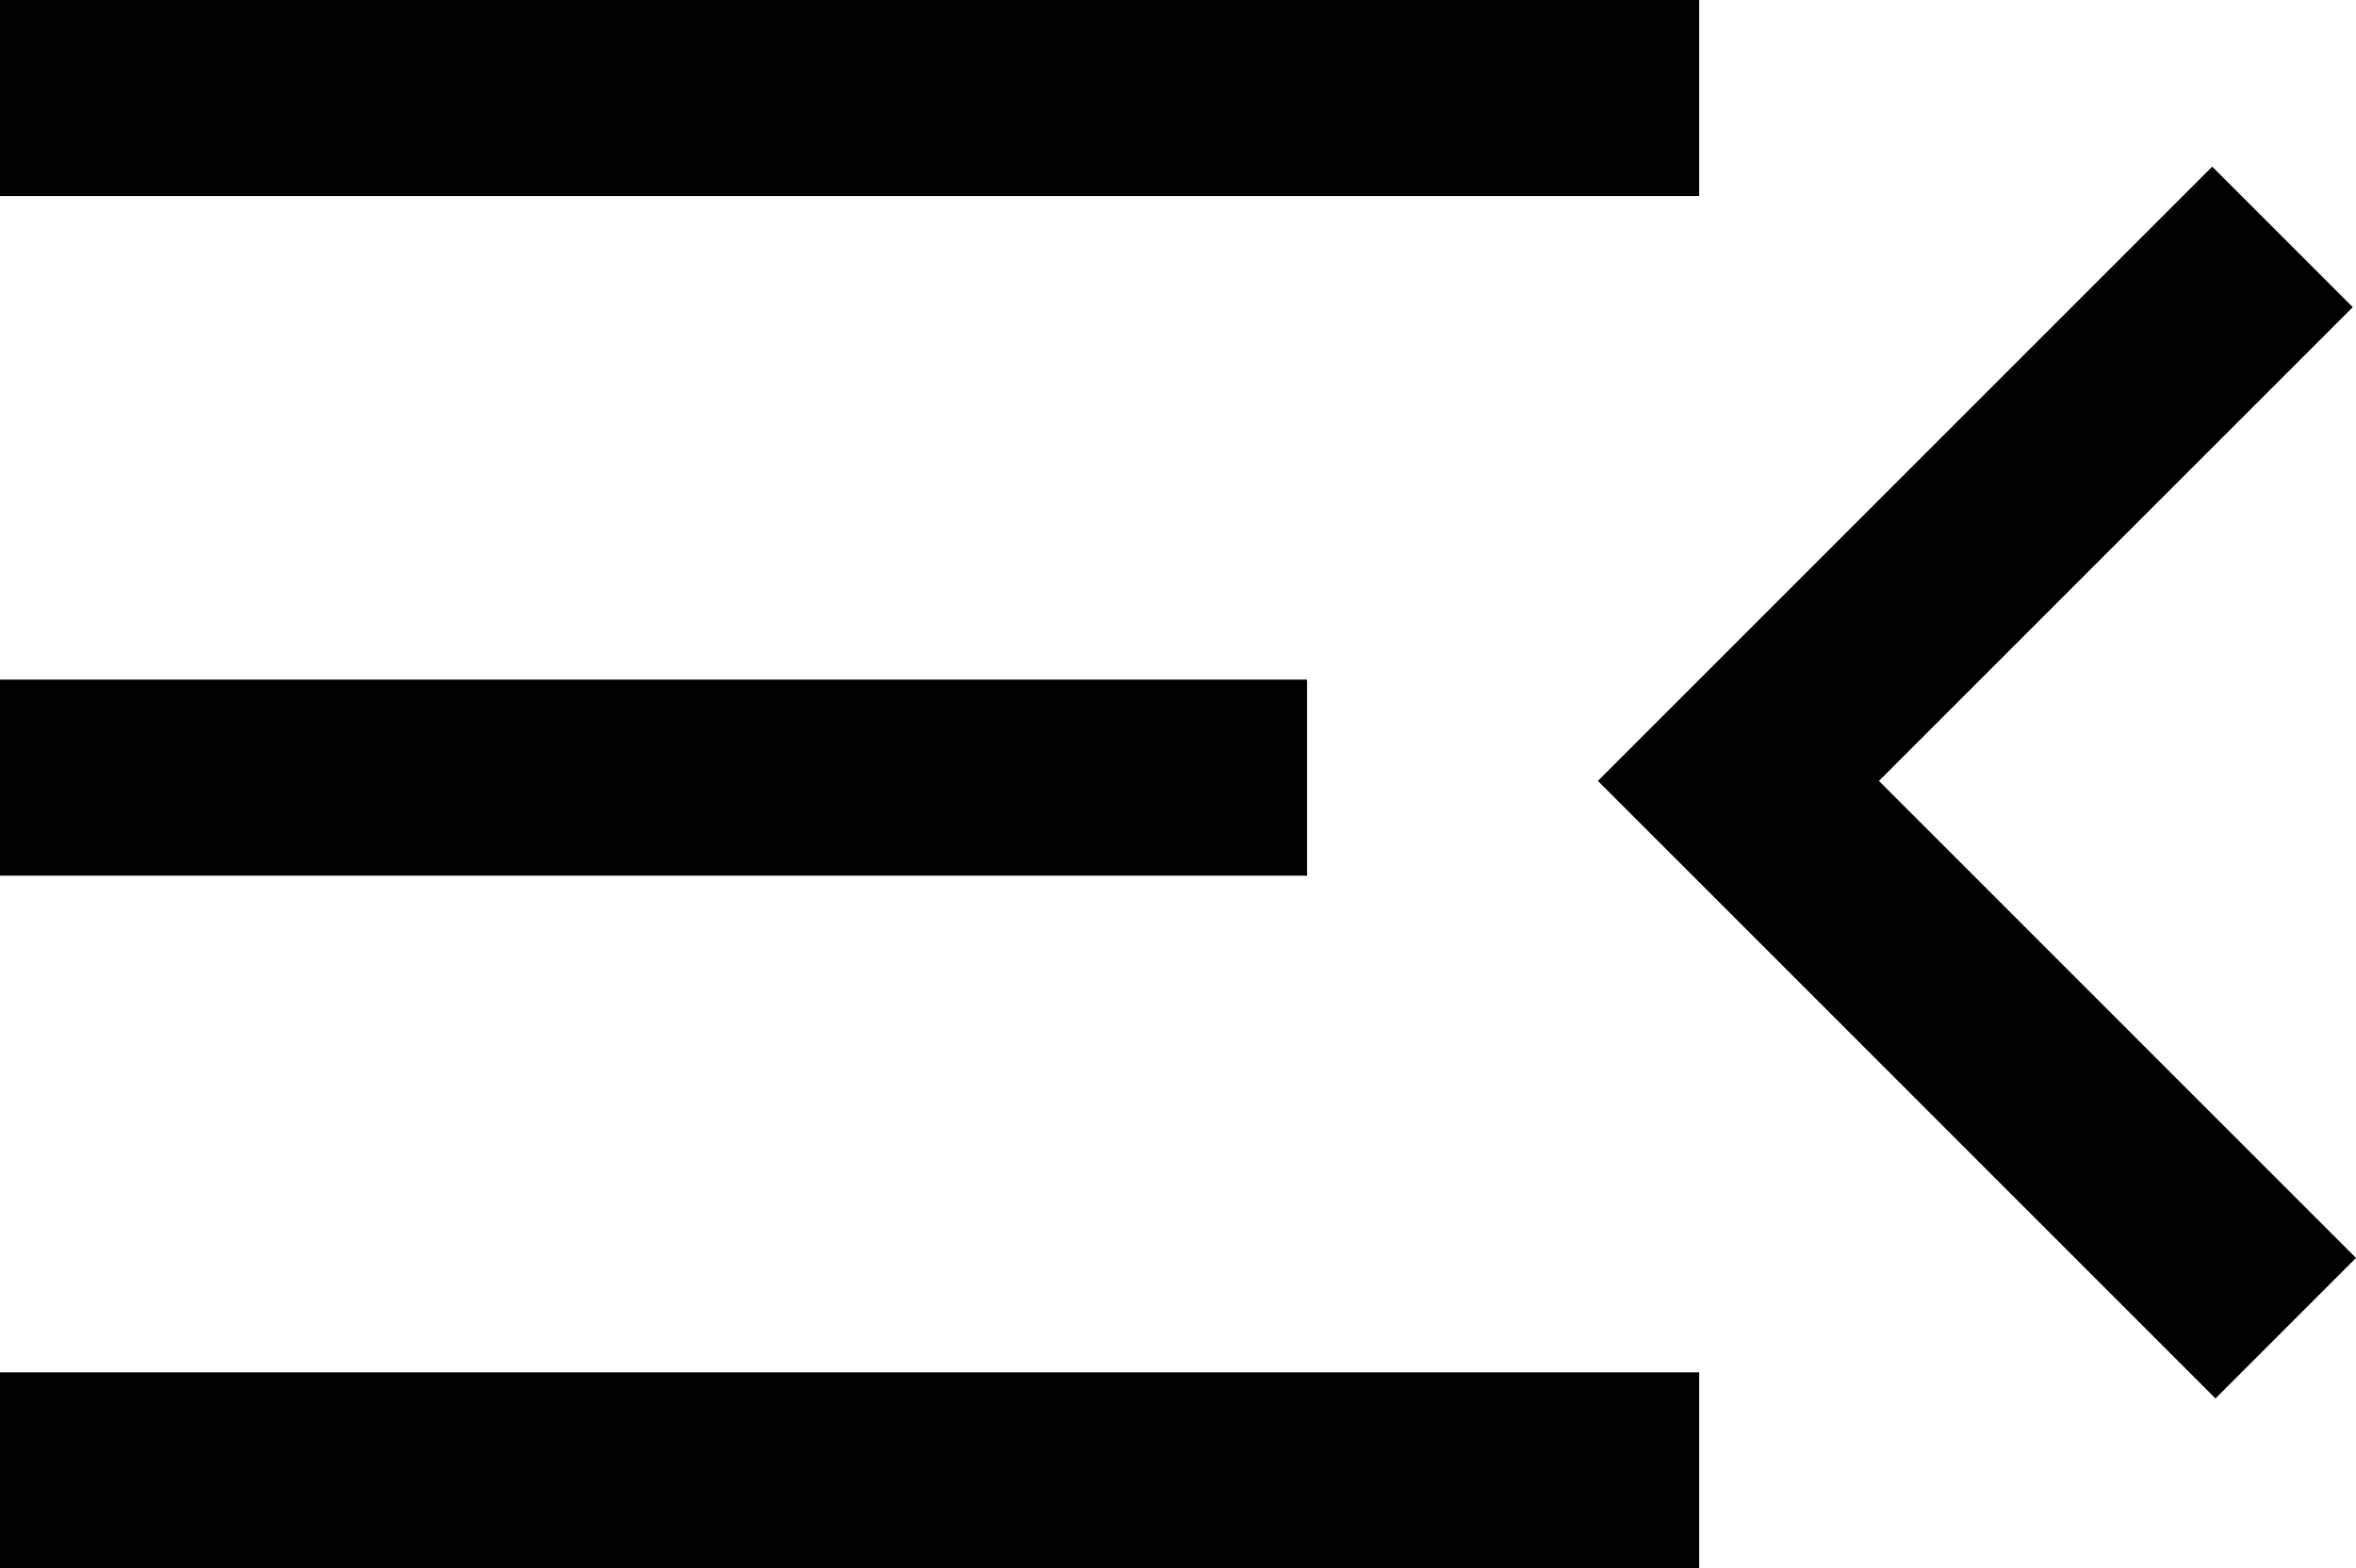 <?xml version="1.0" encoding="UTF-8" standalone="no"?>
<svg
   height="24"
   viewBox="0 -960 721 480"
   width="36.05"
   version="1.1"
   id="svg39"
   sodipodi:docname="menu_open.svg"
   inkscape:version="1.2.2 (b0a8486, 2022-12-01)"
   xmlns:inkscape="http://www.inkscape.org/namespaces/inkscape"
   xmlns:sodipodi="http://sodipodi.sourceforge.net/DTD/sodipodi-0.dtd"
   xmlns="http://www.w3.org/2000/svg"
   xmlns:svg="http://www.w3.org/2000/svg">
  <defs
     id="defs43" />
  <sodipodi:namedview
     id="namedview41"
     pagecolor="#ffffff"
     bordercolor="#000000"
     borderopacity="0.25"
     inkscape:showpageshadow="2"
     inkscape:pageopacity="0.0"
     inkscape:pagecheckerboard="0"
     inkscape:deskcolor="#d1d1d1"
     showgrid="false"
     inkscape:zoom="12.583333"
     inkscape:cx="17.960265"
     inkscape:cy="12"
     inkscape:window-width="1920"
     inkscape:window-height="928"
     inkscape:window-x="0"
     inkscape:window-y="25"
     inkscape:window-maximized="1"
     inkscape:current-layer="svg39" />
  <path
     d="m 0,-480 v -60 h 520 v 60 z m 678,-52 -189,-189 188,-188 43,43 -145,145 146,146 z M 0,-692 v -60 h 400 v 60 z m 0,-208 v -60 h 520 v 60 z"
     id="path37" />
</svg>
